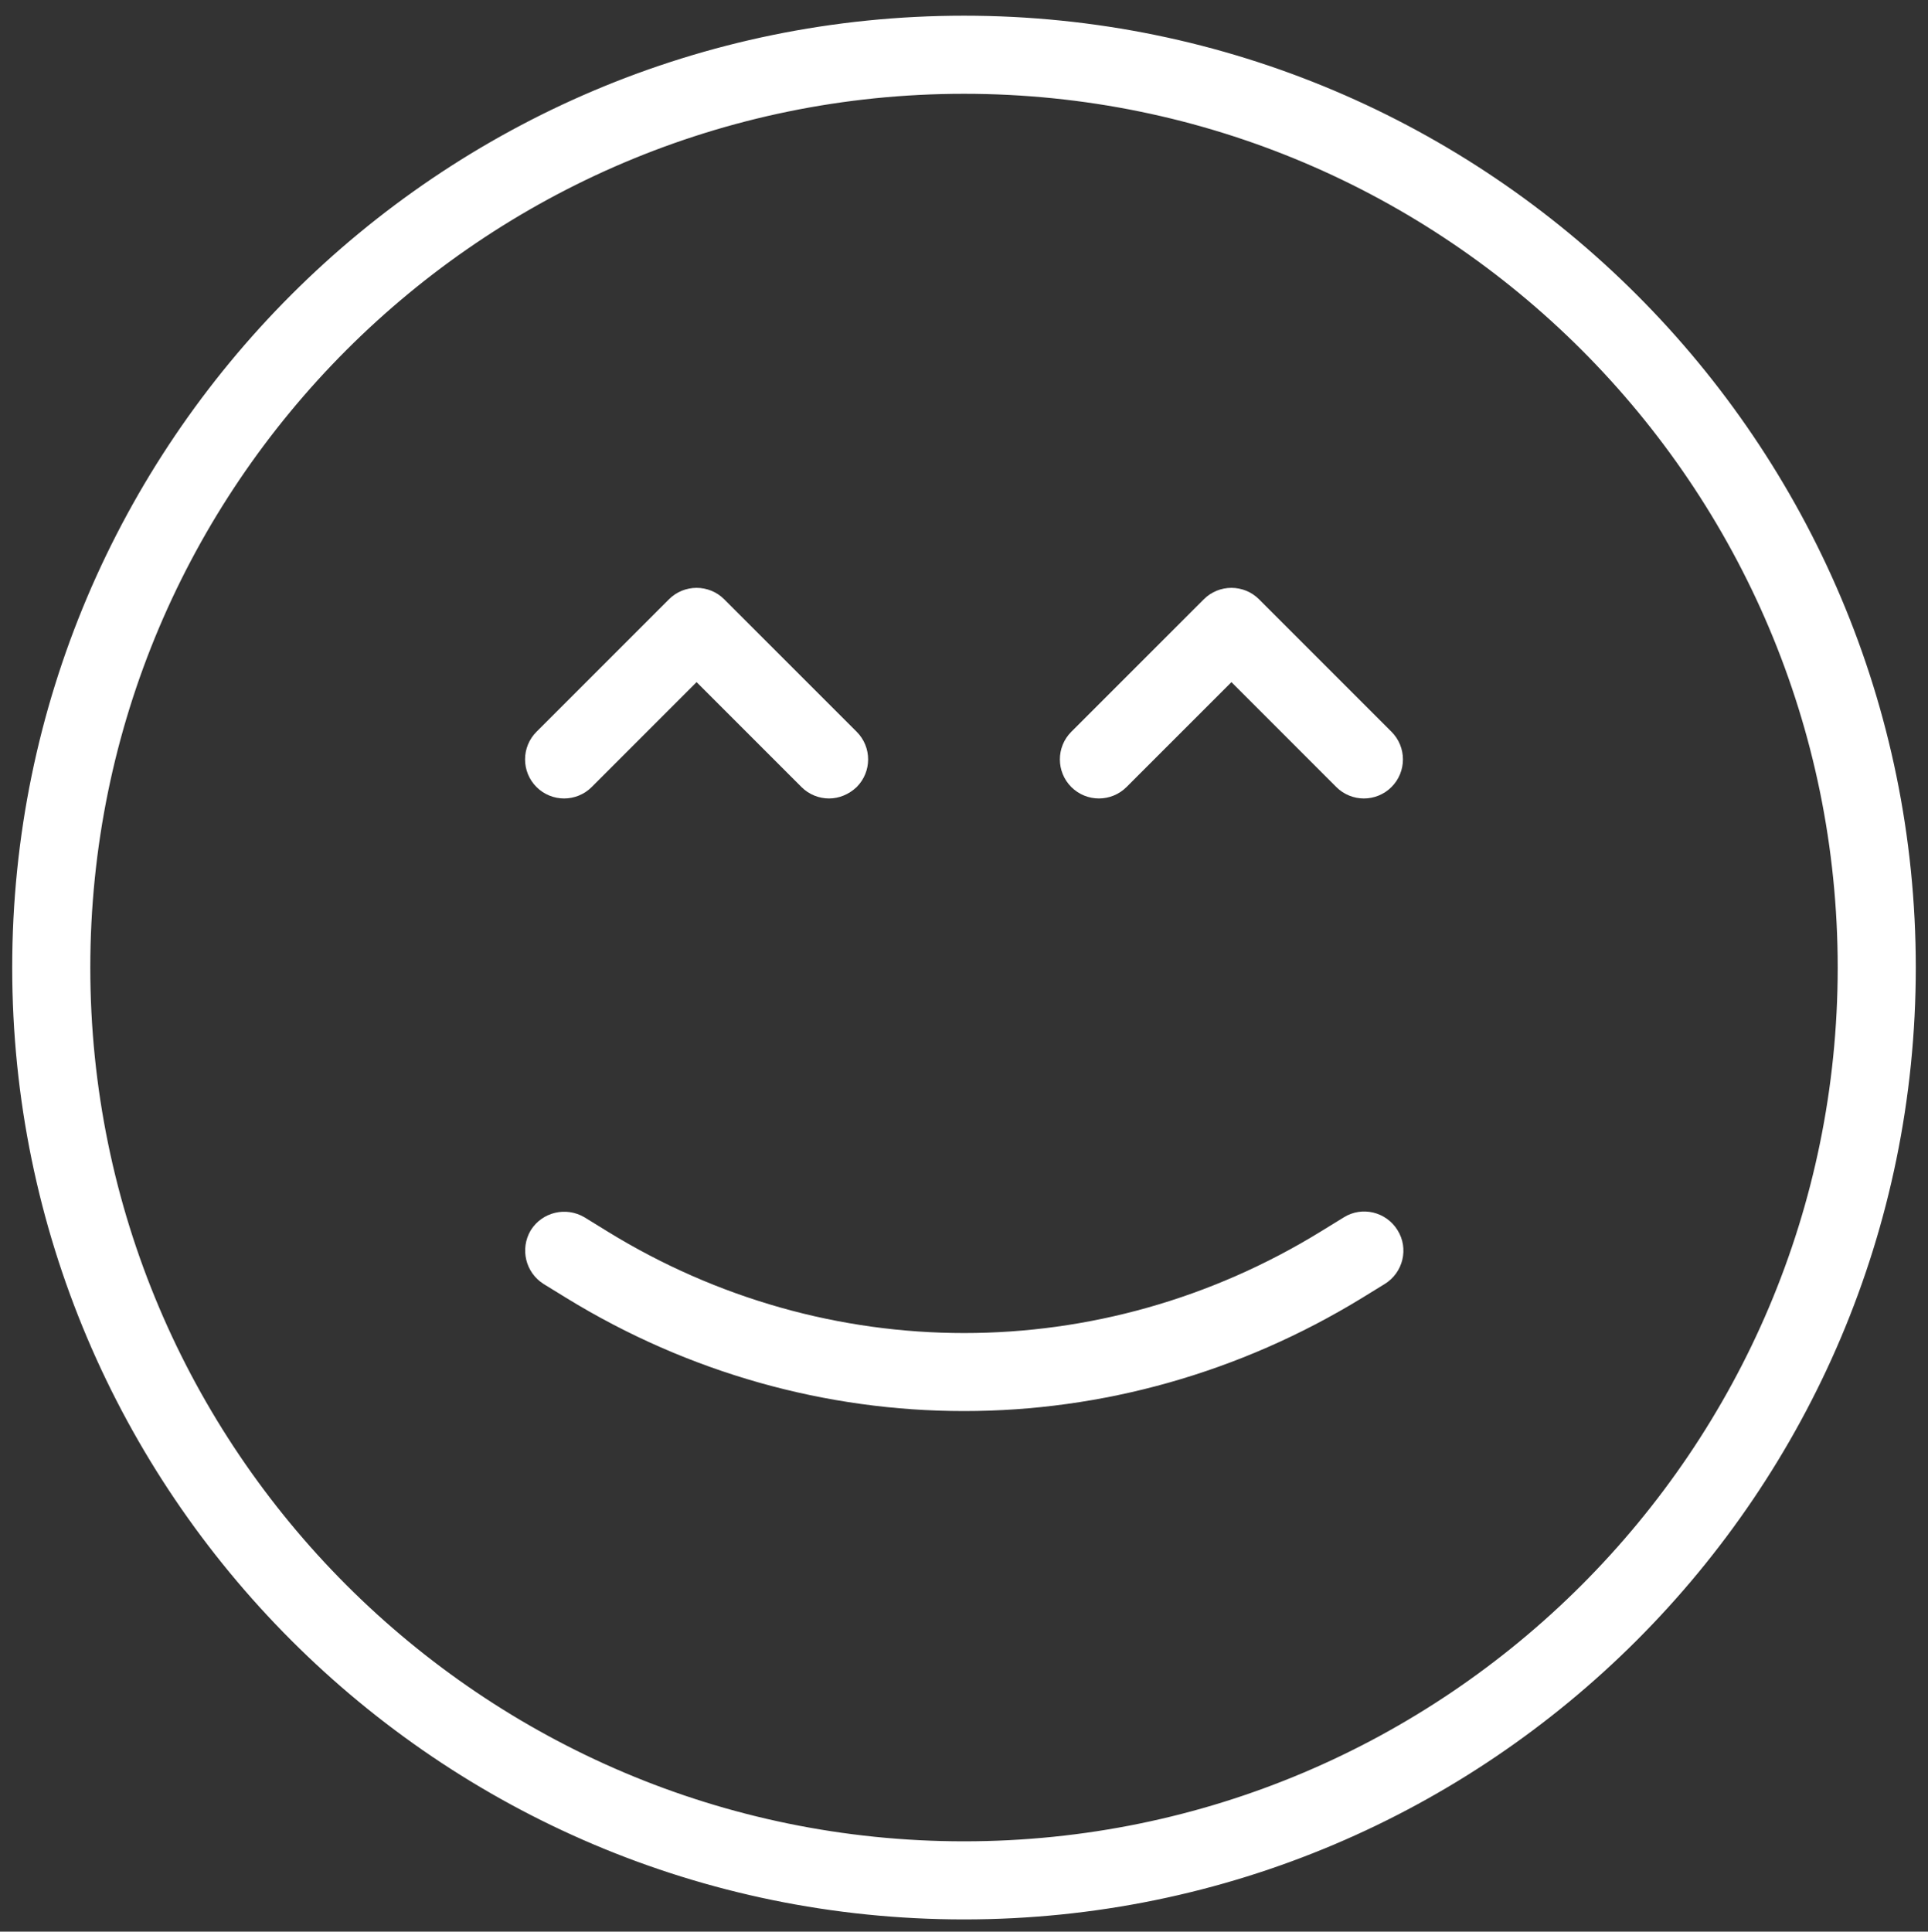 <?xml version="1.0" encoding="utf-8"?>
<!-- Generator: Adobe Illustrator 19.0.0, SVG Export Plug-In . SVG Version: 6.00 Build 0)  -->
<svg version="1.1" id="Capa_1" xmlns="http://www.w3.org/2000/svg" xmlns:xlink="http://www.w3.org/1999/xlink" x="0px" y="0px"
	 viewBox="299.5 -7.5 553 554" style="enable-background:new 299.5 -7.5 553 554;" xml:space="preserve">
<rect x="299.5" y="-7.5" width="553" height="554" fill="#333333" stroke="none"/>
<style type="text/css">
	.st0{fill:#FFFFFF;stroke:#FFFFFF;stroke-width:6;stroke-miterlimit:10;}
</style>
<g>
	<path class="st0" d="M576,540c-148.9,0-270-121.1-270-270C306,121.1,427.1,0,576,0s270,121.1,270,270C846,418.9,724.9,540,576,540z
		 M576,16.4c-139.9,0-253.6,113.8-253.6,253.6c0,139.9,113.8,253.6,253.6,253.6S829.6,409.9,829.6,270
		C829.6,130.1,715.9,16.4,576,16.4z"/>
	<path class="st0" d="M576,394.2c-38.9,0-77.8-10.7-112.5-32l-6.5-4c-3.8-2.4-5-7.4-2.7-11.3c2.4-3.8,7.4-5,11.3-2.7l6.5,4
		c64.1,39.5,143.8,39.5,207.9,0l6.5-4c3.8-2.4,8.9-1.2,11.3,2.7c2.4,3.8,1.2,8.9-2.7,11.3l-6.5,4C653.8,383.5,614.9,394.2,576,394.2
		z"/>
	<g>
		<path class="st0" d="M537.3,218.5c-2.1,0-4.2-0.8-5.8-2.4l-32.2-32.2l-32.2,32.2c-3.2,3.2-8.4,3.2-11.6,0c-3.2-3.2-3.2-8.4,0-11.6
			l38-38c3.2-3.2,8.4-3.2,11.6,0l38,38c3.2,3.2,3.2,8.4,0,11.6C541.4,217.7,539.3,218.5,537.3,218.5z"/>
		<path class="st0" d="M690.7,218.5c-2.1,0-4.2-0.8-5.8-2.4l-32.2-32.2l-32.2,32.2c-3.2,3.2-8.4,3.2-11.6,0c-3.2-3.2-3.2-8.4,0-11.6
			l38-38c3.2-3.2,8.4-3.2,11.6,0l38,38c3.2,3.2,3.2,8.4,0,11.6C694.9,217.7,692.8,218.5,690.7,218.5z"/>
	</g>
</g>
</svg>
